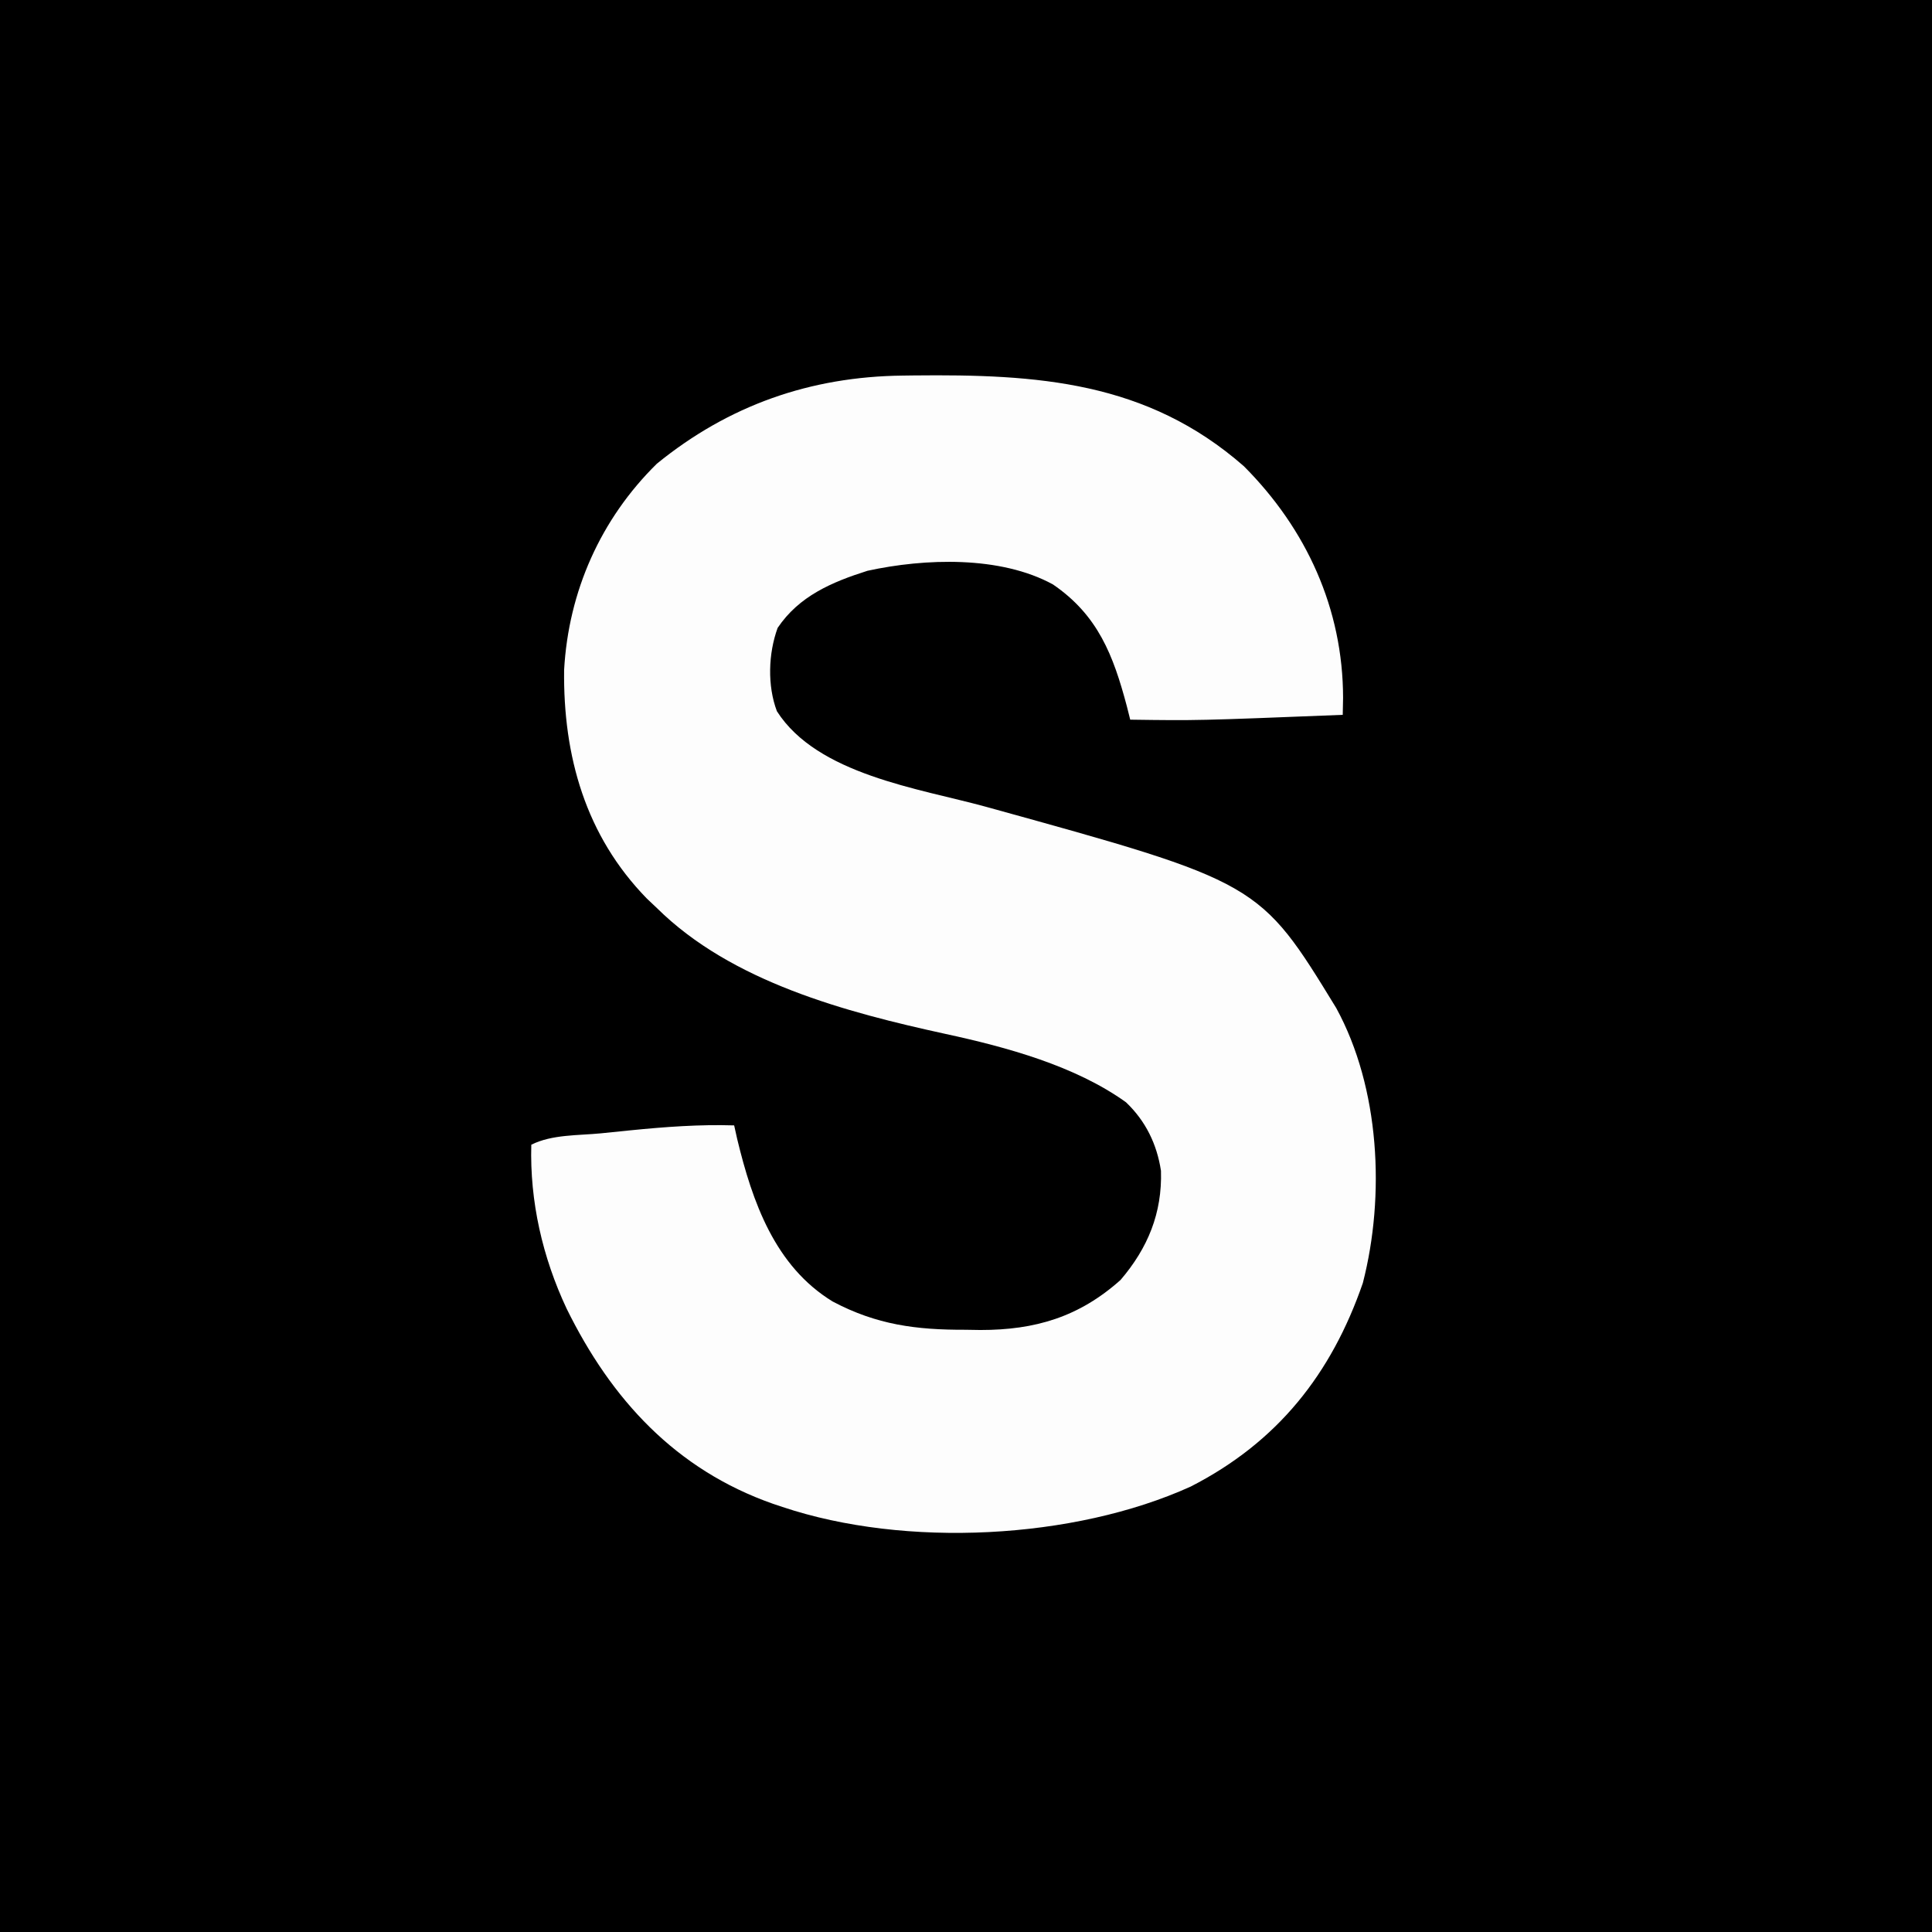 <?xml version="1.0" encoding="UTF-8"?>
<svg version="1.1" xmlns="http://www.w3.org/2000/svg" width="400" height="400">
<rect width="100%" height="100%" fill="#808080" stroke="none"/>
<path d="M0 0 C132 0 264 0 400 0 C400 132 400 264 400 400 C268 400 136 400 0 400 C0 268 0 136 0 0 Z " fill="#000000" transform="translate(0,0)"/>
<path d="M0 0 C0.741 -0.01 1.482 -0.02 2.245 -0.03 C27.757 -0.301 50.496 1.129 70.613 18.77 C83.563 31.761 91.12 48.288 91.145 66.719 C91.121 67.88 91.098 69.042 91.074 70.238 C60.948 71.432 60.948 71.432 47.074 71.238 C46.843 70.32 46.613 69.403 46.375 68.457 C43.567 57.89 40.392 49.61 31.074 43.238 C20.169 37.273 4.562 37.823 -7.328 40.414 C-14.732 42.763 -21.498 45.653 -25.926 52.238 C-27.861 57.552 -28.072 64.196 -26.078 69.488 C-17.703 82.602 3.287 85.462 17.074 89.238 C73.803 104.913 73.803 104.913 89.73 130.945 C98.749 147.458 99.895 169.758 95.234 187.879 C88.733 206.703 77.578 220.824 59.59 230.02 C35.41 240.981 0.528 242.764 -24.926 234.238 C-25.567 234.024 -26.208 233.81 -26.869 233.589 C-47.04 226.513 -60.375 211.961 -69.613 193.176 C-74.605 182.545 -77.257 170.975 -76.926 159.238 C-72.638 157.094 -67.229 157.345 -62.507 156.881 C-60.461 156.679 -58.416 156.468 -56.371 156.256 C-49.197 155.541 -42.136 155.016 -34.926 155.238 C-34.614 156.636 -34.614 156.636 -34.297 158.062 C-31.156 171.061 -26.502 184.382 -14.543 191.695 C-5.433 196.529 2.772 197.583 12.949 197.551 C13.974 197.567 14.999 197.583 16.055 197.6 C27.422 197.607 36.498 194.898 45.074 187.238 C50.718 180.639 53.71 173.389 53.441 164.637 C52.594 159.101 50.262 154.321 46.195 150.449 C35.672 142.891 21.422 139.026 8.887 136.312 C-11.78 131.799 -35.467 125.545 -50.926 110.238 C-51.613 109.589 -52.3 108.939 -53.008 108.27 C-65.701 95.261 -70.342 78.757 -70.133 60.949 C-69.226 44.687 -62.576 29.694 -50.926 18.238 C-36.07 6.153 -19.17 0.21 0 0 Z " fill="#FDFDFD" transform="translate(186.926,77.762)"/>
</svg>
